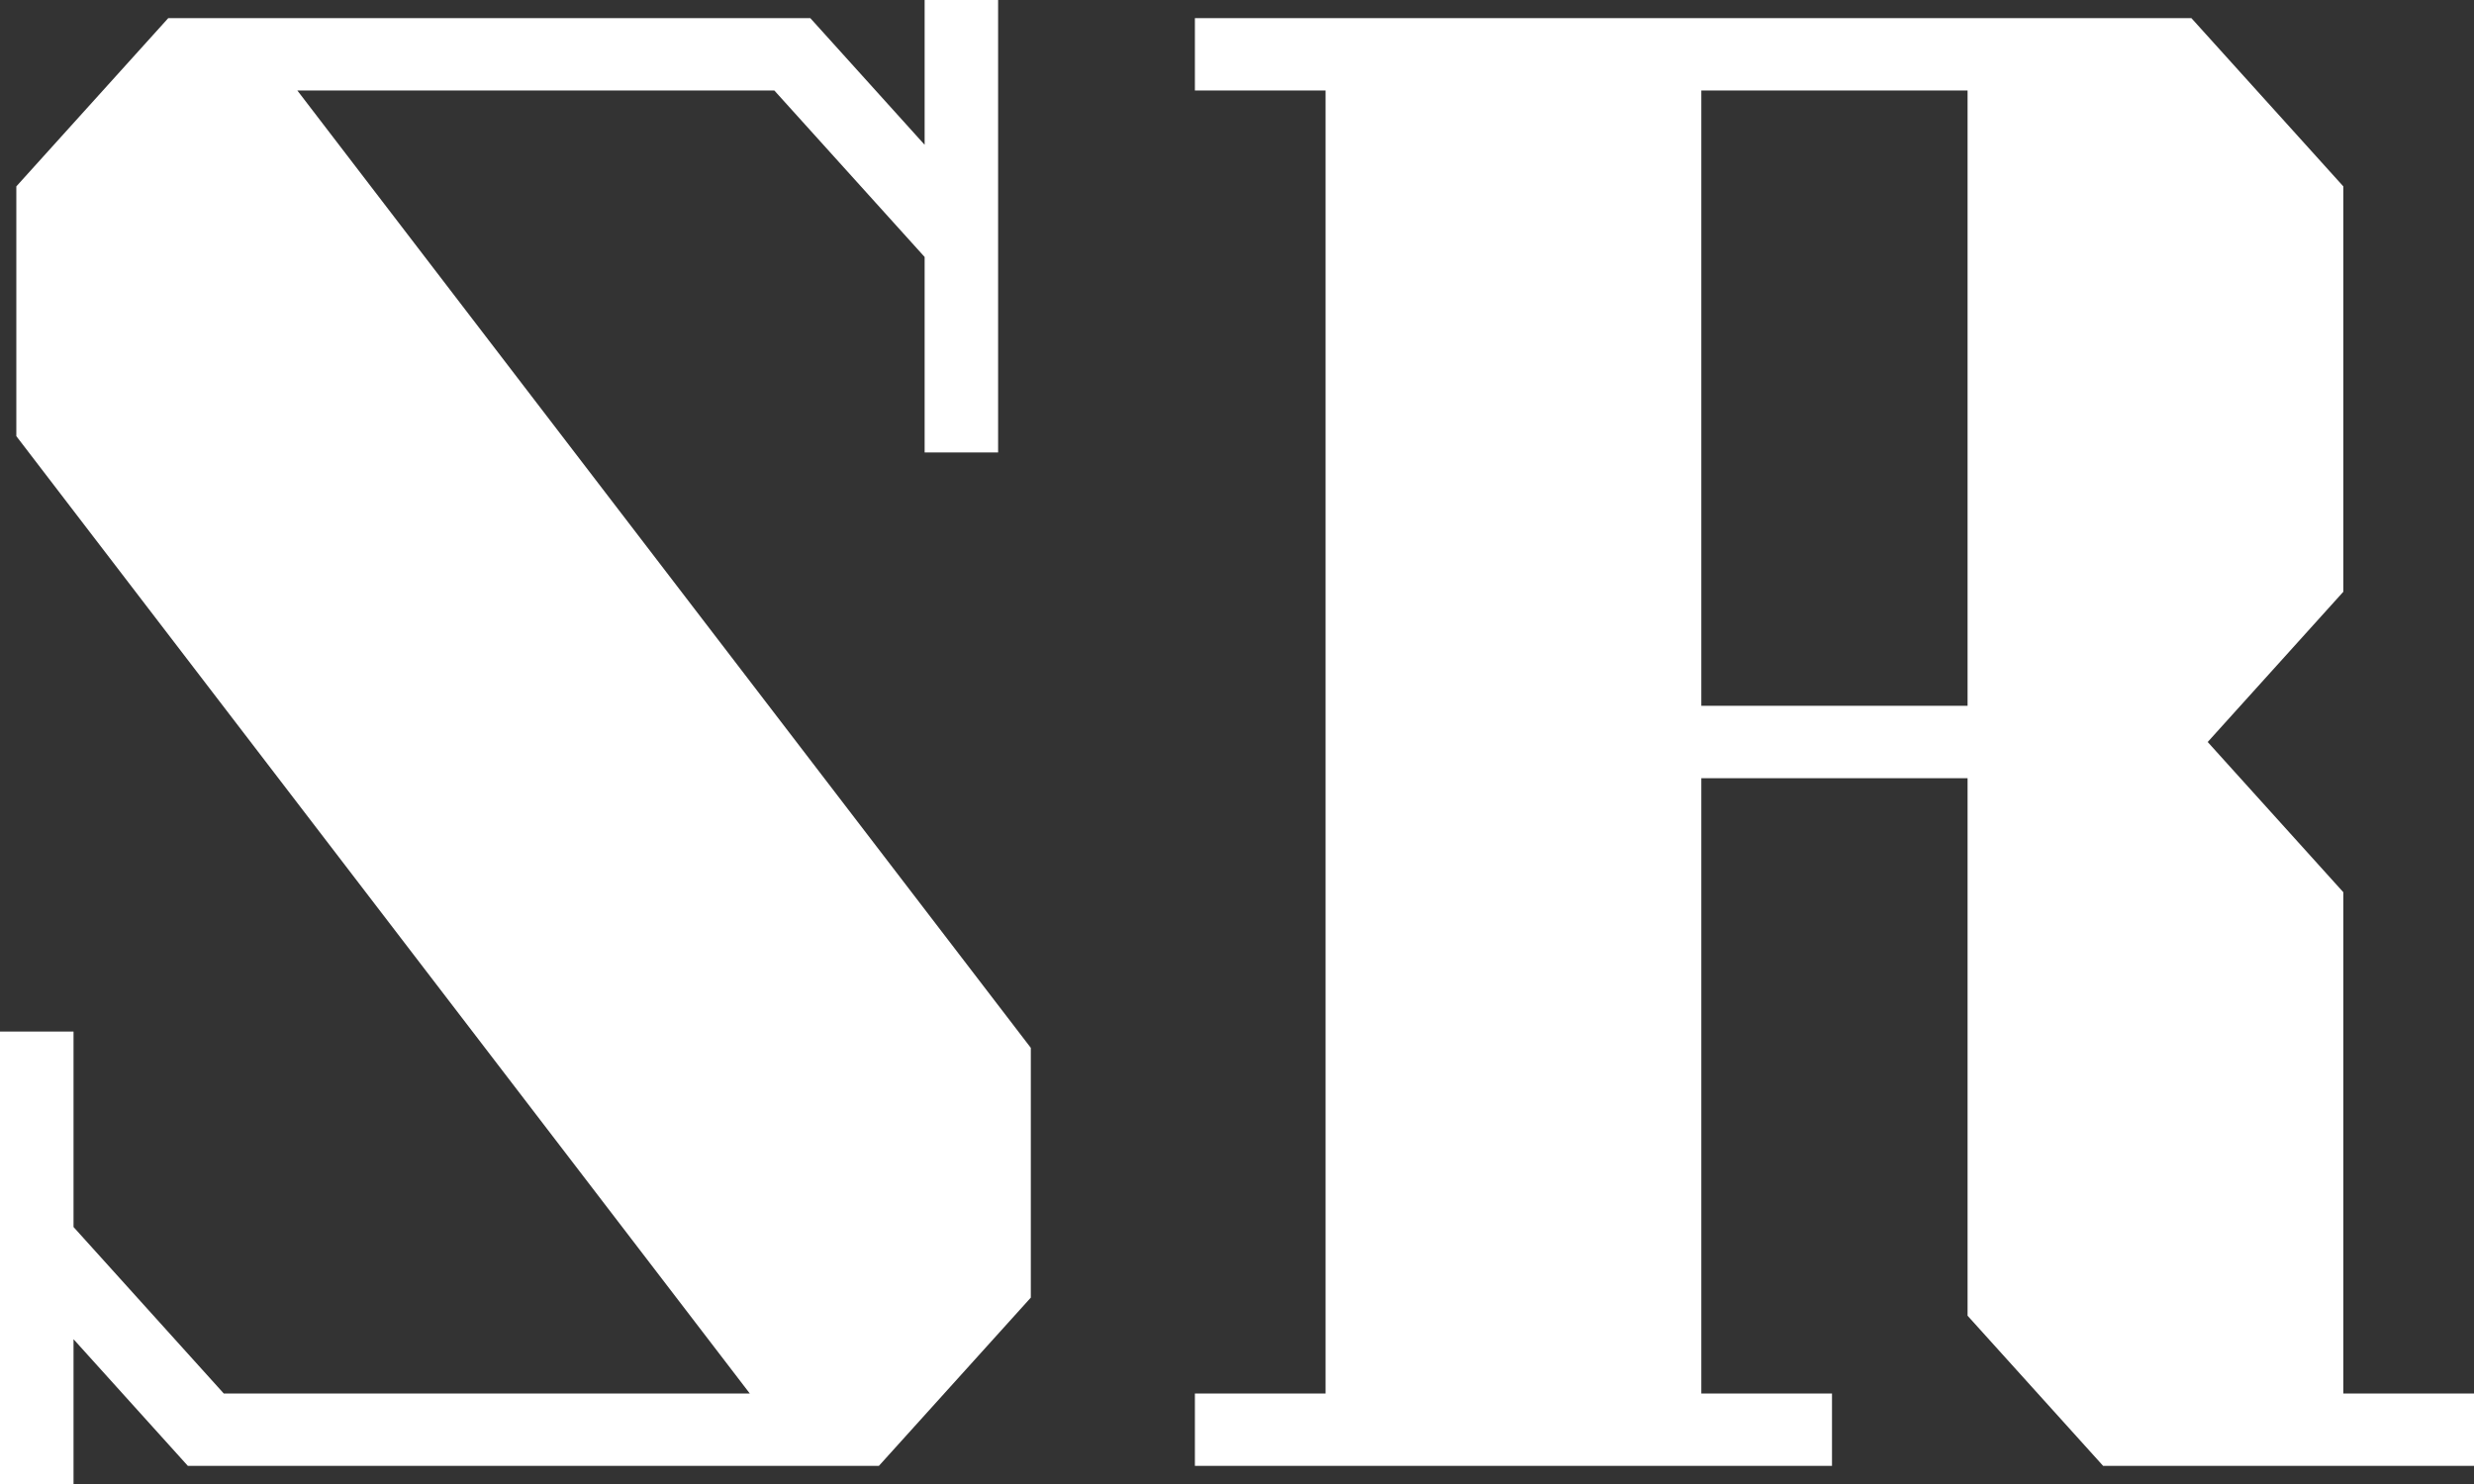 <svg width="50" height="30" viewBox="0 0 50 30" fill="none" xmlns="http://www.w3.org/2000/svg">
<rect x="0" y="0" width="50" height="30" fill="#333333" stroke="none"/>
<path d="M0 20.854H1.486V24.805L4.523 28.171H15.154L0.33 8.817V3.768L3.401 0.366H16.376L18.687 2.927V0H20.172V9.146H18.687V5.195L15.649 1.829H6.009L20.833 21.183V26.232L17.762 29.634H3.797L1.486 27.073V30H0V20.854Z" fill="white"/>
<path d="M37.025 29.634V28.171H34.384V15.732H39.765V26.598L42.505 29.634H50V28.171H47.359V18.037L44.618 15L47.359 11.963V3.768L44.288 0.366H24.149V1.829H26.79V28.171H24.149V29.634H37.025ZM34.384 1.829H39.765V14.268H34.384V1.829Z" fill="white"/>
</svg>
